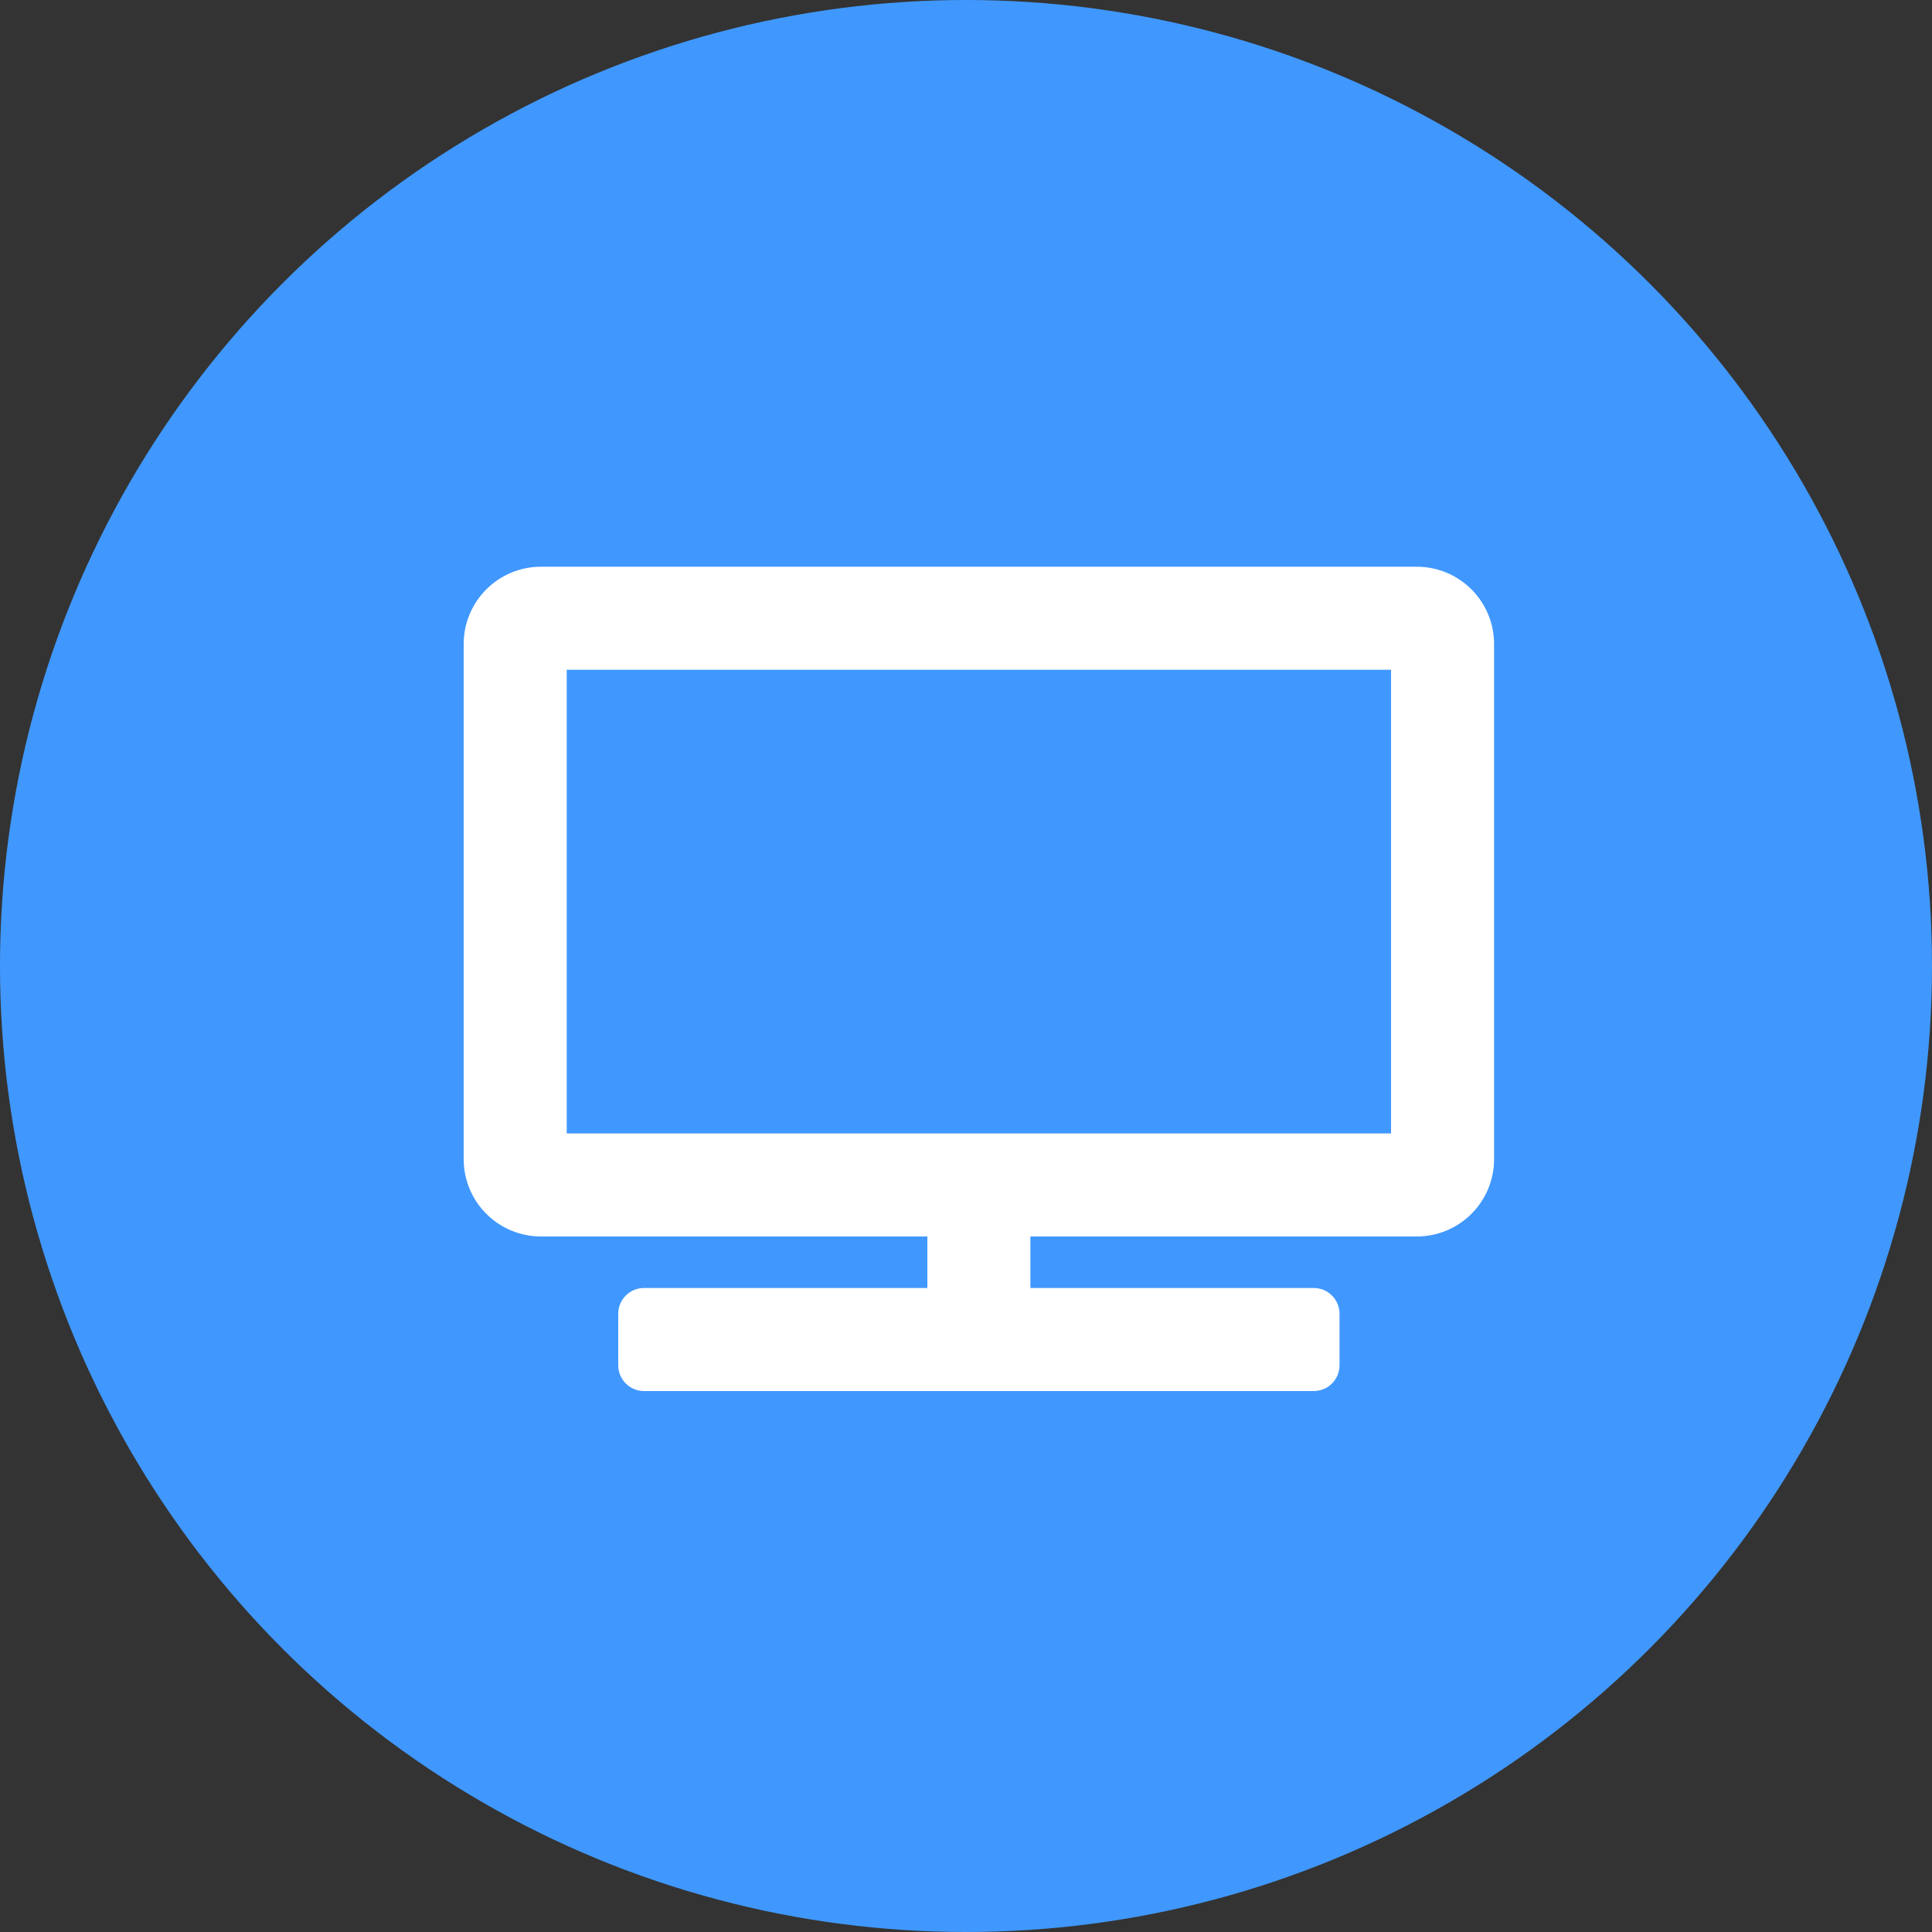 <svg width="75" height="75" viewBox="0 0 75 75" fill="none" xmlns="http://www.w3.org/2000/svg">
<rect x="0" y="0" width="75" height="75" fill="#333333" stroke="none"/>
<circle cx="37.5" cy="37.5" r="37.5" fill="#4098FF"/>
<path d="M55 22H21C20.204 22 19.441 22.316 18.879 22.879C18.316 23.441 18 24.204 18 25V45C18 45.796 18.316 46.559 18.879 47.121C19.441 47.684 20.204 48 21 48H36V50H25C24.735 50 24.48 50.105 24.293 50.293C24.105 50.48 24 50.735 24 51V53C24 53.265 24.105 53.52 24.293 53.707C24.48 53.895 24.735 54 25 54H51C51.265 54 51.52 53.895 51.707 53.707C51.895 53.52 52 53.265 52 53V51C52 50.735 51.895 50.48 51.707 50.293C51.52 50.105 51.265 50 51 50H40V48H55C55.796 48 56.559 47.684 57.121 47.121C57.684 46.559 58 45.796 58 45V25C58 24.204 57.684 23.441 57.121 22.879C56.559 22.316 55.796 22 55 22V22ZM54 44H22V26H54V44Z" fill="white"/>
</svg>

